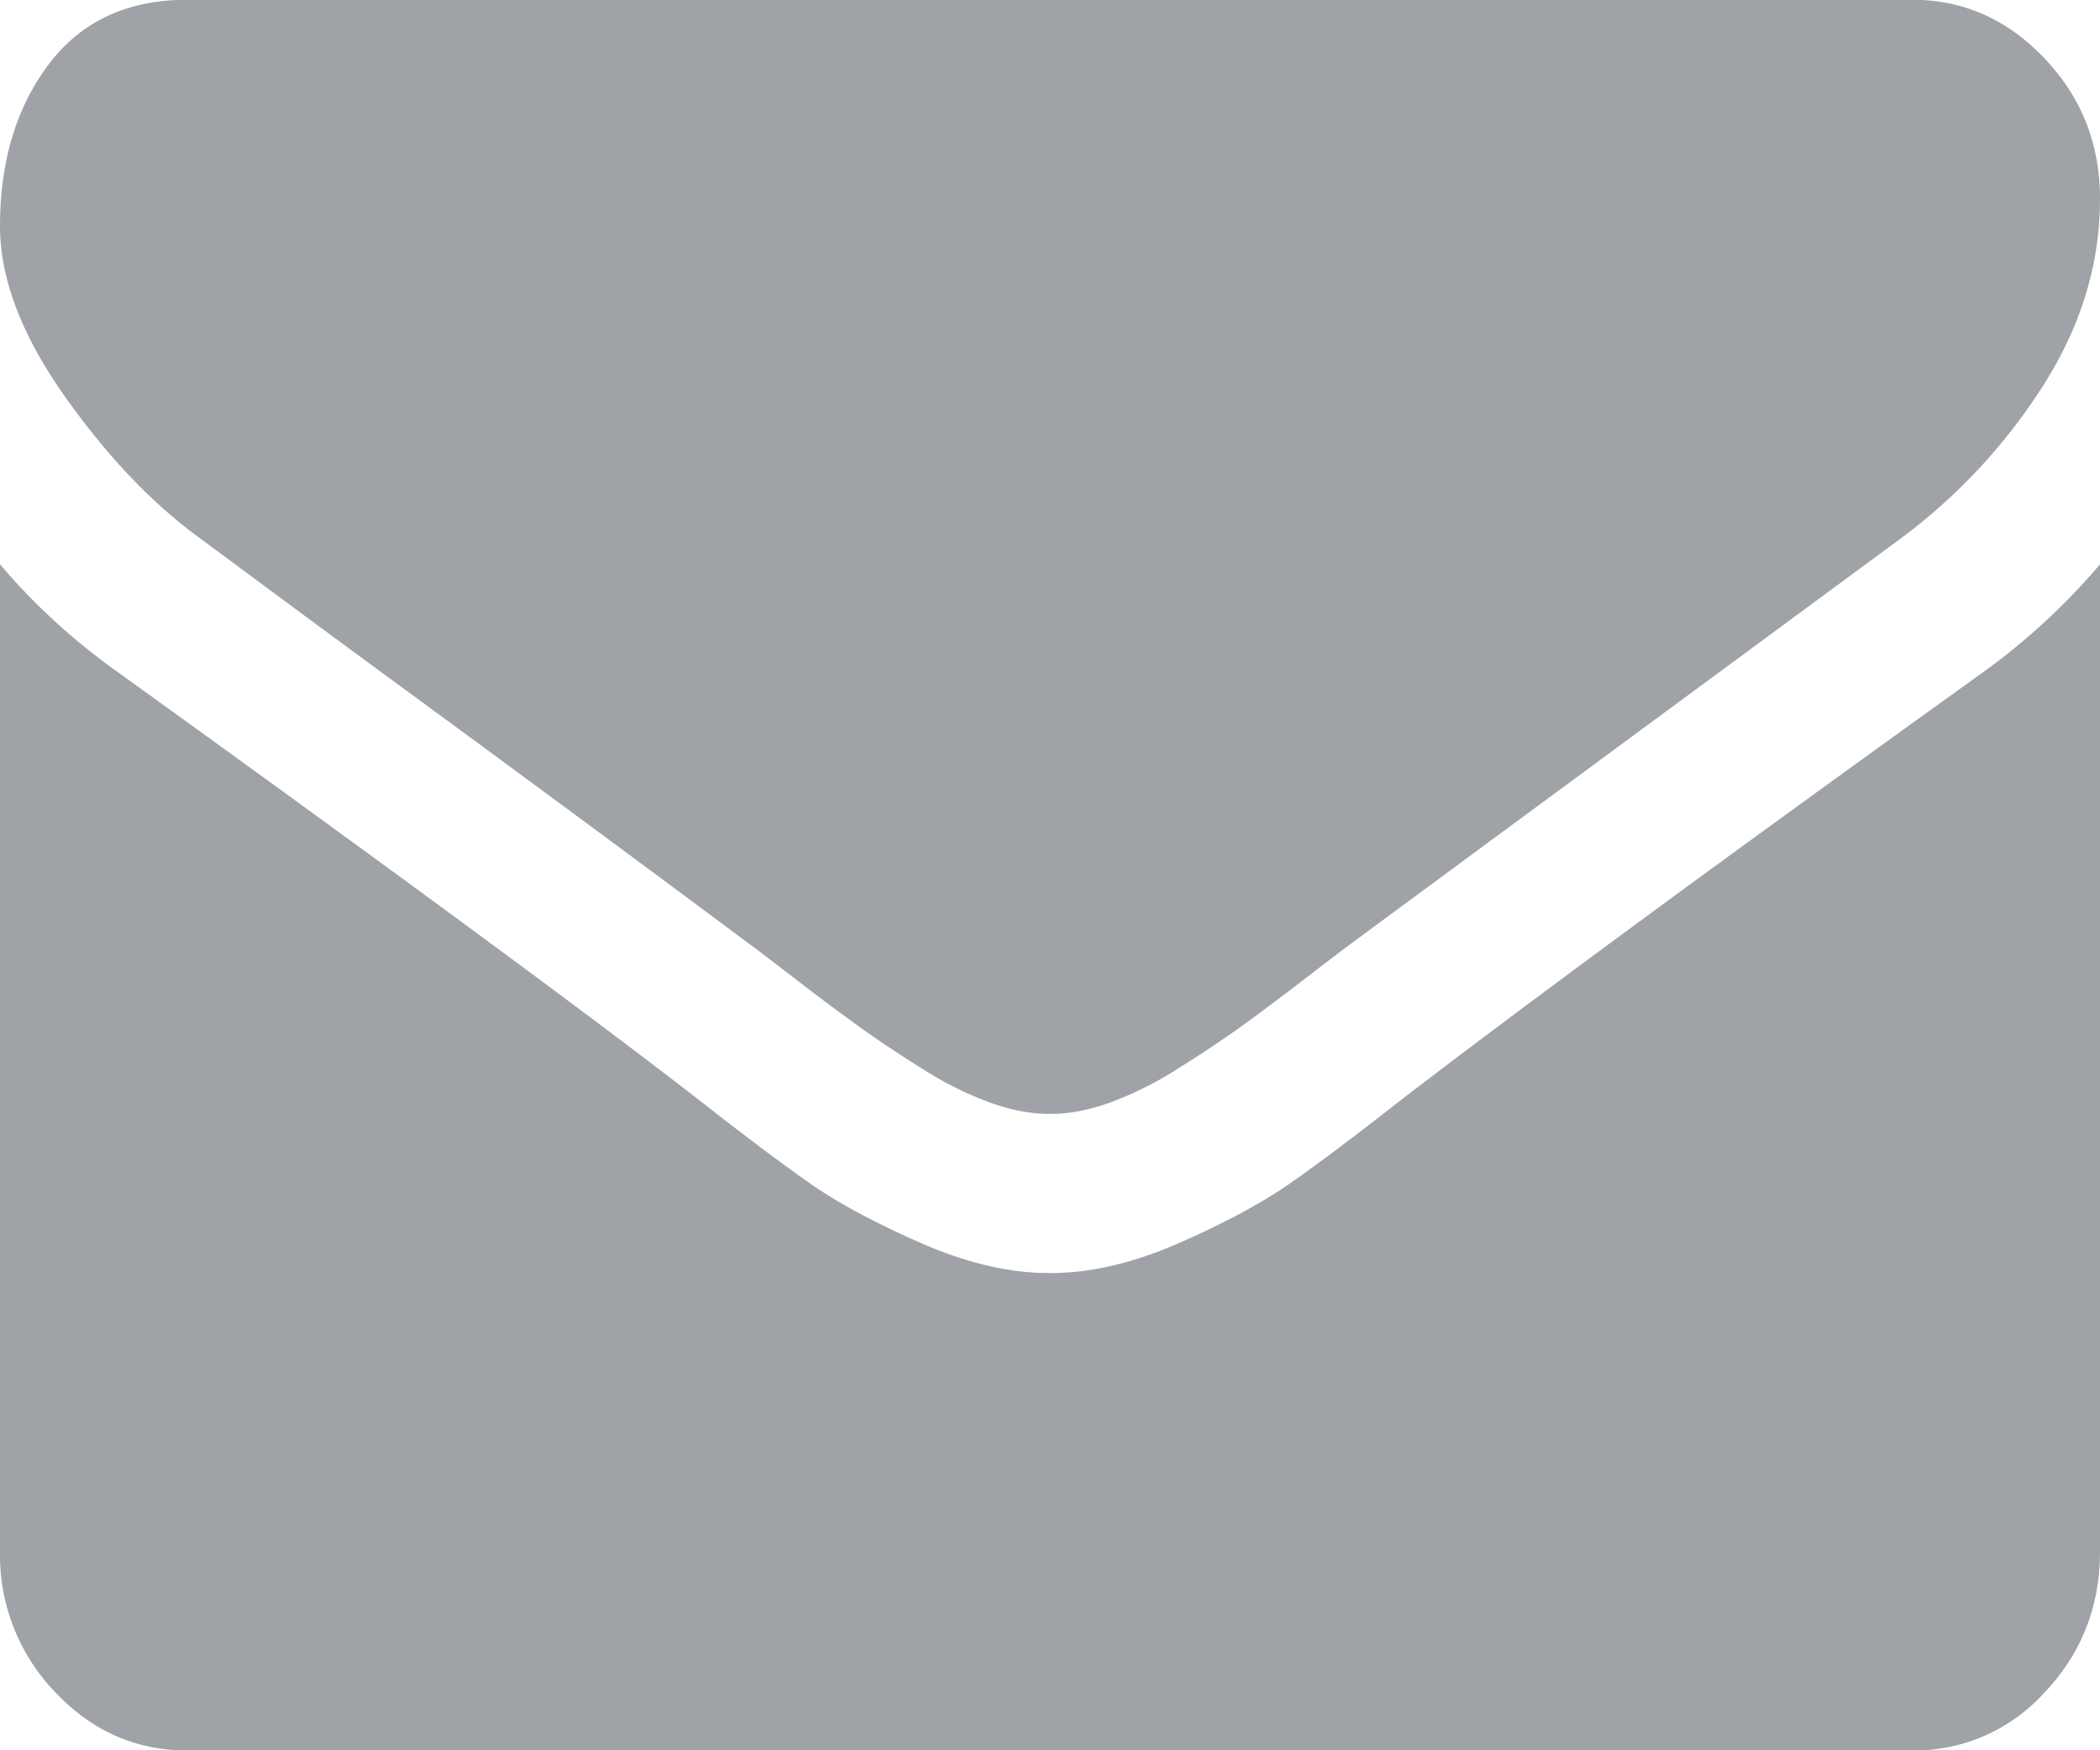 <svg xmlns="http://www.w3.org/2000/svg" width="18" height="15" viewBox="0 0 18 15">
    <path fill="#9FA3A7" fill-rule="evenodd" d="M17.528 14.501a1.505 1.505 0 0 1-1.135.501H1.607c-.442 0-.82-.167-1.135-.501A1.693 1.693 0 0 1 0 13.297V4.836c.295.348.633.657 1.014.927C3.439 7.51 5.103 8.736 6.007 9.439c.381.299.691.531.929.698.237.167.554.338.949.512.395.174.763.261 1.105.261h.02c.342 0 .71-.087 1.105-.261.395-.174.711-.345.949-.512.238-.167.548-.399.929-.698 1.138-.874 2.806-2.099 5.002-3.676A5.645 5.645 0 0 0 18 4.836v8.461c0 .468-.157.87-.472 1.204zm-1.246-9.879c-2.517 1.855-4.085 3.009-4.7 3.464-.067.049-.21.158-.427.325-.218.167-.399.302-.543.405a10.56 10.56 0 0 1-.522.346 2.955 2.955 0 0 1-.578.288c-.18.064-.348.096-.502.096h-.02c-.154 0-.322-.032-.502-.096a2.955 2.955 0 0 1-.578-.288 10.56 10.56 0 0 1-.522-.346 21.416 21.416 0 0 1-.543-.405c-.217-.167-.36-.276-.427-.325a468.992 468.992 0 0 0-2.631-1.945 354.465 354.465 0 0 1-2.059-1.518C1.312 4.324.921 3.914.552 3.392.184 2.87 0 2.385 0 1.938 0 1.383.139.922.417.552c.278-.369.674-.554 1.19-.554h14.786c.435 0 .812.167 1.13.501.318.334.477.735.477 1.204 0 .561-.164 1.098-.492 1.609a4.918 4.918 0 0 1-1.226 1.31z"/>
</svg>
